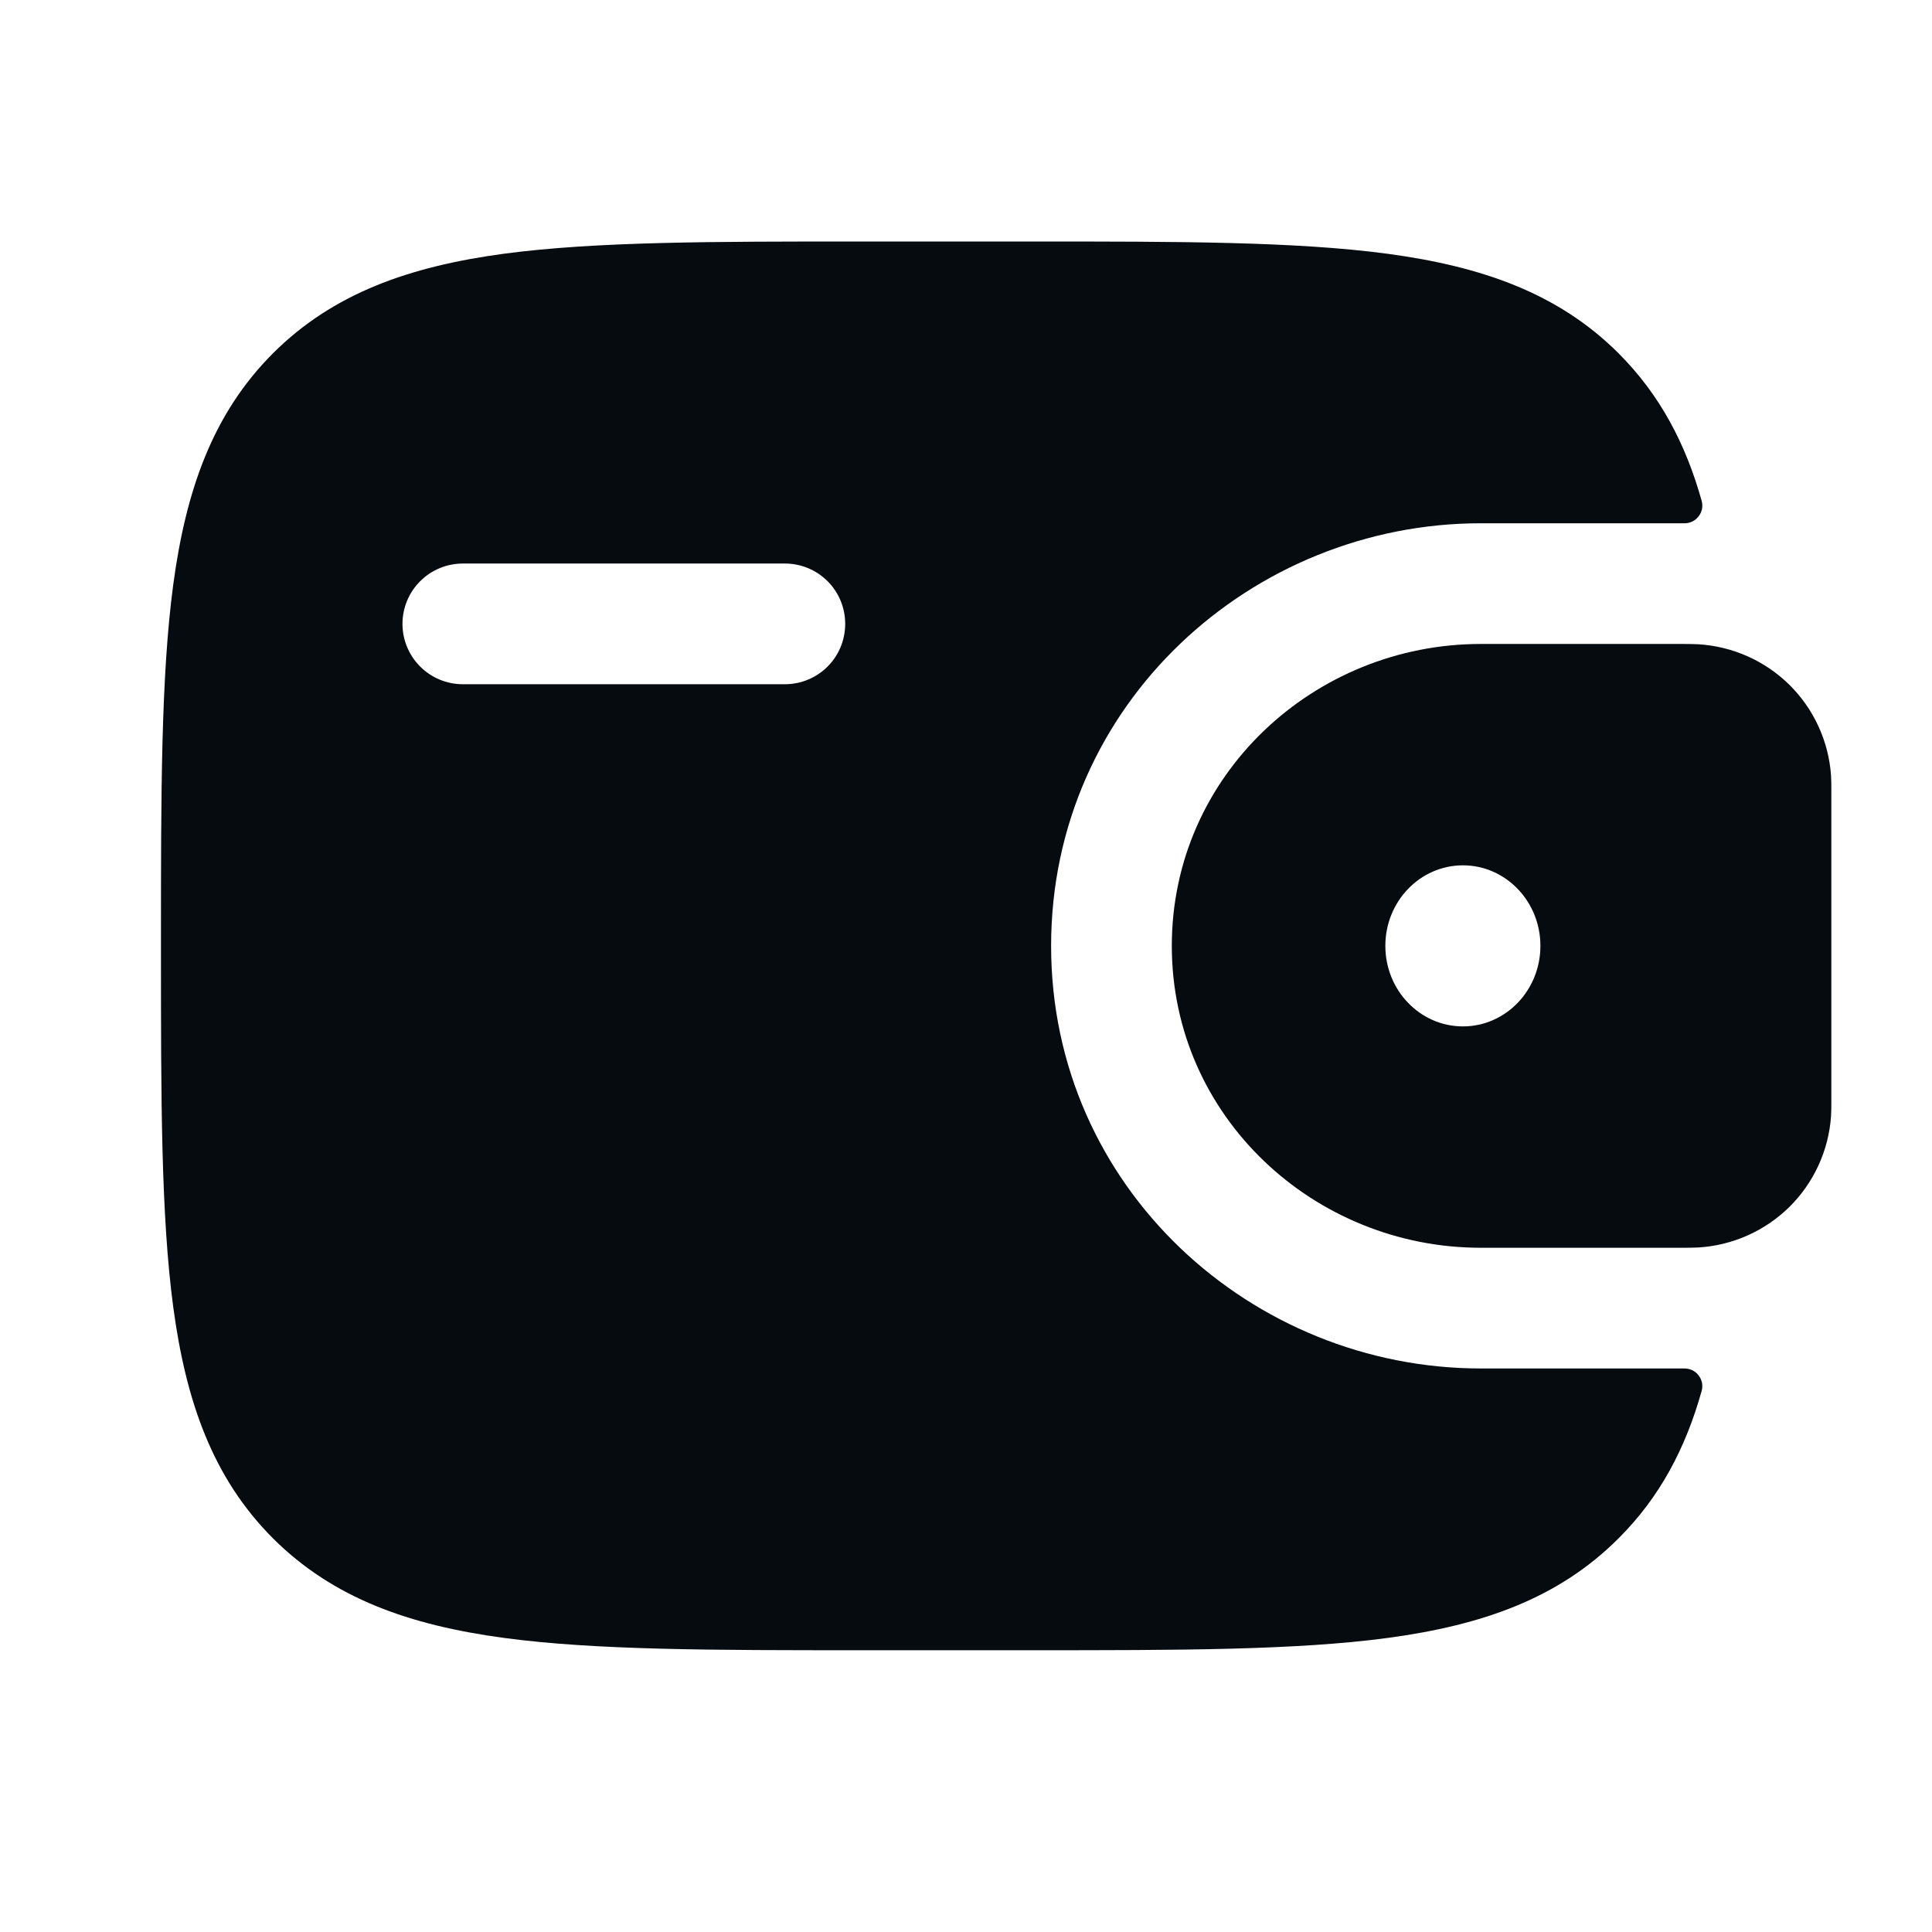 <svg width="19" height="19" viewBox="0 0 19 19" fill="none" xmlns="http://www.w3.org/2000/svg">
<path fill-rule="evenodd" clip-rule="evenodd" d="M16.704 6.336C16.659 6.334 16.611 6.333 16.561 6.333H14.562C12.925 6.333 11.524 7.622 11.524 9.302C11.524 10.982 12.925 12.271 14.562 12.271H16.561C16.611 12.271 16.659 12.27 16.705 12.268C17.041 12.247 17.359 12.105 17.599 11.868C17.838 11.631 17.983 11.315 18.007 10.979C18.01 10.931 18.01 10.88 18.01 10.832V7.772C18.01 7.724 18.01 7.673 18.007 7.625C17.983 7.289 17.838 6.973 17.599 6.736C17.359 6.499 17.041 6.357 16.704 6.336ZM14.387 10.094C14.808 10.094 15.149 9.739 15.149 9.302C15.149 8.865 14.808 8.51 14.387 8.51C13.965 8.51 13.624 8.865 13.624 9.302C13.624 9.739 13.965 10.094 14.387 10.094Z" fill="#060B0F"/>
<path fill-rule="evenodd" clip-rule="evenodd" d="M16.56 13.458C16.587 13.457 16.615 13.463 16.64 13.474C16.664 13.485 16.686 13.502 16.703 13.524C16.72 13.545 16.732 13.571 16.738 13.597C16.743 13.624 16.742 13.652 16.735 13.678C16.577 14.242 16.324 14.723 15.919 15.127C15.327 15.721 14.575 15.983 13.648 16.108C12.745 16.229 11.593 16.229 10.138 16.229H8.466C7.011 16.229 5.858 16.229 4.957 16.108C4.029 15.983 3.277 15.72 2.684 15.128C2.092 14.535 1.829 13.784 1.704 12.856C1.583 11.953 1.583 10.802 1.583 9.346V9.258C1.583 7.803 1.583 6.65 1.704 5.747C1.829 4.82 2.092 4.068 2.684 3.475C3.277 2.883 4.029 2.62 4.957 2.495C5.859 2.375 7.011 2.375 8.466 2.375H10.138C11.593 2.375 12.746 2.375 13.648 2.496C14.575 2.621 15.327 2.884 15.919 3.476C16.324 3.882 16.577 4.362 16.735 4.926C16.742 4.952 16.743 4.98 16.738 5.007C16.732 5.034 16.72 5.059 16.703 5.08C16.686 5.102 16.664 5.119 16.64 5.13C16.615 5.142 16.587 5.147 16.56 5.146H14.562C12.316 5.146 10.337 6.919 10.337 9.302C10.337 11.685 12.316 13.458 14.562 13.458H16.56ZM4.552 5.542C4.395 5.542 4.244 5.604 4.132 5.716C4.021 5.827 3.958 5.978 3.958 6.135C3.958 6.293 4.021 6.444 4.132 6.555C4.244 6.667 4.395 6.729 4.552 6.729H7.719C7.876 6.729 8.027 6.667 8.139 6.555C8.25 6.444 8.312 6.293 8.312 6.135C8.312 5.978 8.25 5.827 8.139 5.716C8.027 5.604 7.876 5.542 7.719 5.542H4.552Z" fill="#060B0F"/>
</svg>
